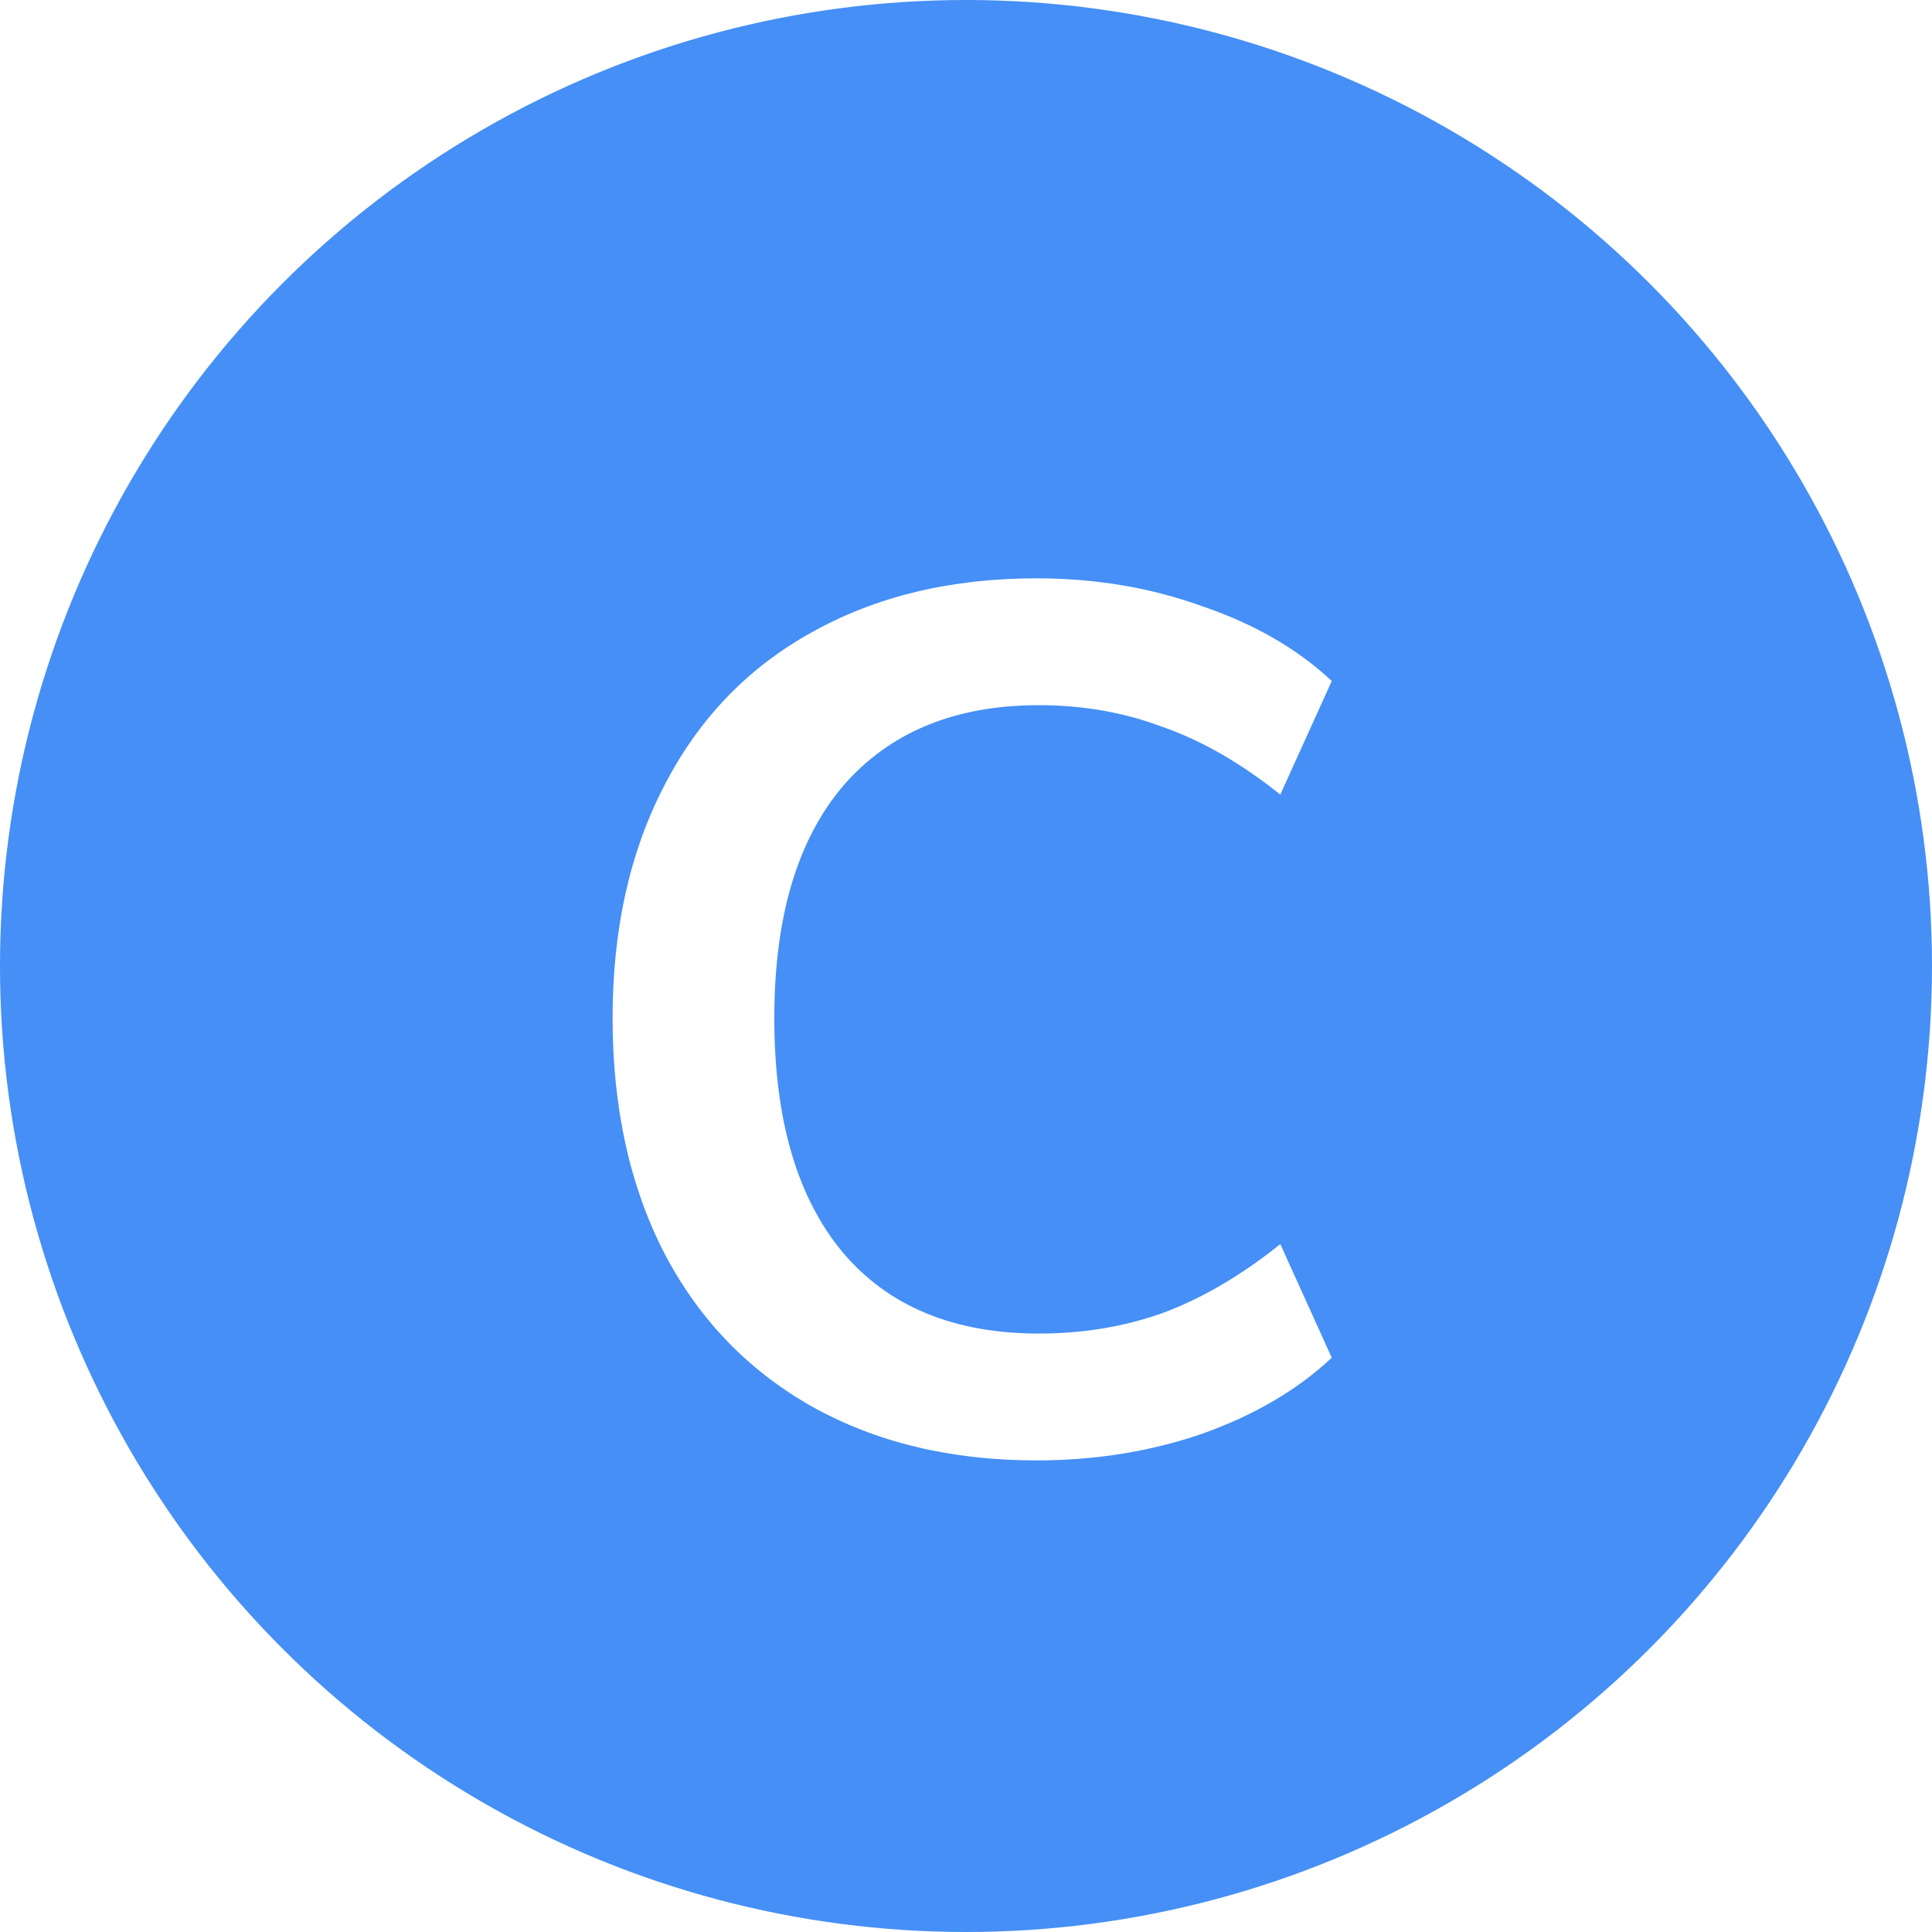 <svg width="41" height="41" viewBox="0 0 41 41" fill="none" xmlns="http://www.w3.org/2000/svg">
<circle cx="20.5" cy="20.5" r="20.5" fill="#458FF6"/>
<g filter="url(#filter0_d)">
<path d="M21.996 28.992C20.176 28.992 18.581 28.608 17.212 27.838C15.86 27.069 14.82 25.983 14.092 24.582C13.364 23.163 13 21.504 13 19.607C13 17.726 13.364 16.085 14.092 14.683C14.82 13.264 15.86 12.179 17.212 11.427C18.581 10.657 20.176 10.273 21.996 10.273C23.244 10.273 24.414 10.469 25.506 10.863C26.615 11.239 27.534 11.769 28.262 12.452L27.17 14.863C26.338 14.196 25.506 13.717 24.674 13.427C23.859 13.119 22.984 12.965 22.048 12.965C20.263 12.965 18.876 13.538 17.888 14.683C16.917 15.829 16.432 17.47 16.432 19.607C16.432 21.761 16.917 23.419 17.888 24.582C18.859 25.727 20.245 26.3 22.048 26.3C22.984 26.3 23.859 26.154 24.674 25.864C25.506 25.556 26.338 25.069 27.17 24.402L28.262 26.813C27.534 27.496 26.615 28.035 25.506 28.428C24.414 28.804 23.244 28.992 21.996 28.992Z" fill="white"/>
</g>
<defs>
<filter id="filter0_d" x="11" y="10.273" width="19.262" height="22.72" filterUnits="userSpaceOnUse" color-interpolation-filters="sRGB">
<feFlood flood-opacity="0" result="BackgroundImageFix"/>
<feColorMatrix in="SourceAlpha" type="matrix" values="0 0 0 0 0 0 0 0 0 0 0 0 0 0 0 0 0 0 127 0"/>
<feOffset dy="2"/>
<feGaussianBlur stdDeviation="1"/>
<feColorMatrix type="matrix" values="0 0 0 0 0 0 0 0 0 0 0 0 0 0 0 0 0 0 0.15 0"/>
<feBlend mode="normal" in2="BackgroundImageFix" result="effect1_dropShadow"/>
<feBlend mode="normal" in="SourceGraphic" in2="effect1_dropShadow" result="shape"/>
</filter>
</defs>
</svg>
